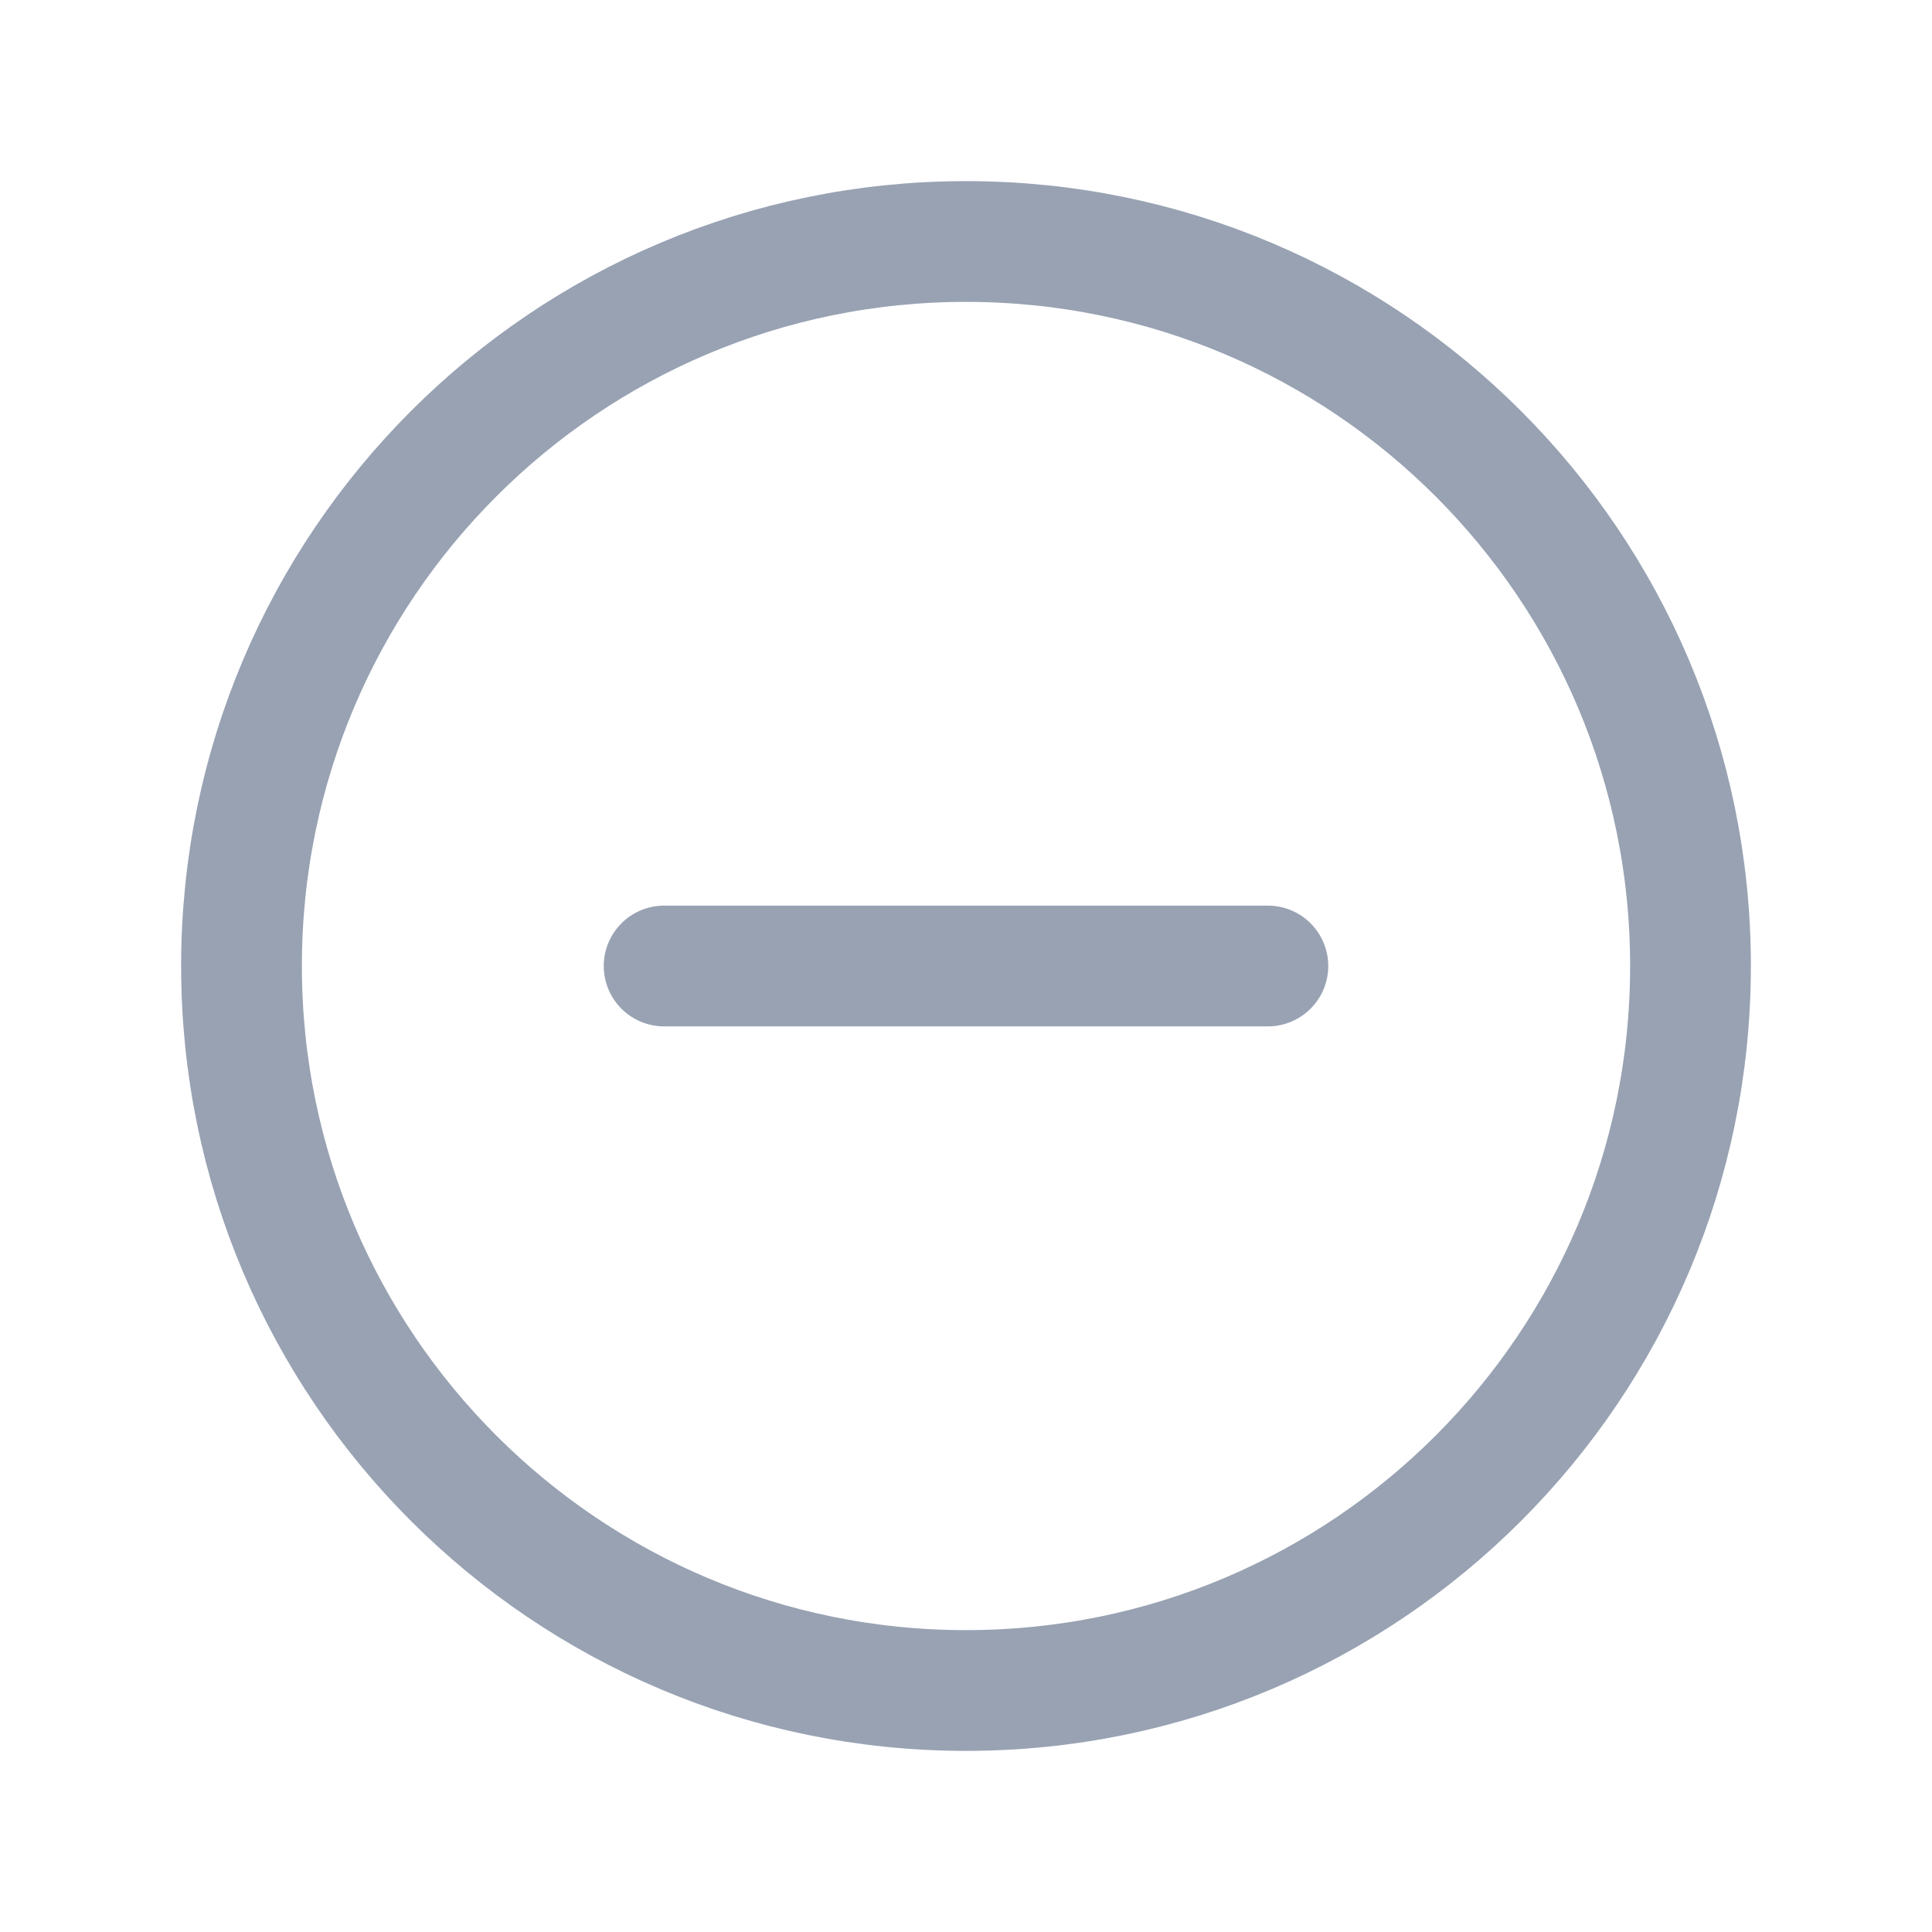 <svg width="24" height="24" viewBox="0 0 24 24" fill="none" xmlns="http://www.w3.org/2000/svg">
<path d="M12 21C16.971 21 21 16.971 21 12C21 7.029 16.971 3 12 3C7.029 3 3 7.029 3 12C3 16.971 7.029 21 12 21Z" stroke="#98A2B3" stroke-width="1.5" stroke-miterlimit="10"/>
<path d="M8.25 12H15.75" stroke="#98A2B3" stroke-width="1.5" stroke-linecap="round" stroke-linejoin="round"/>
</svg>
